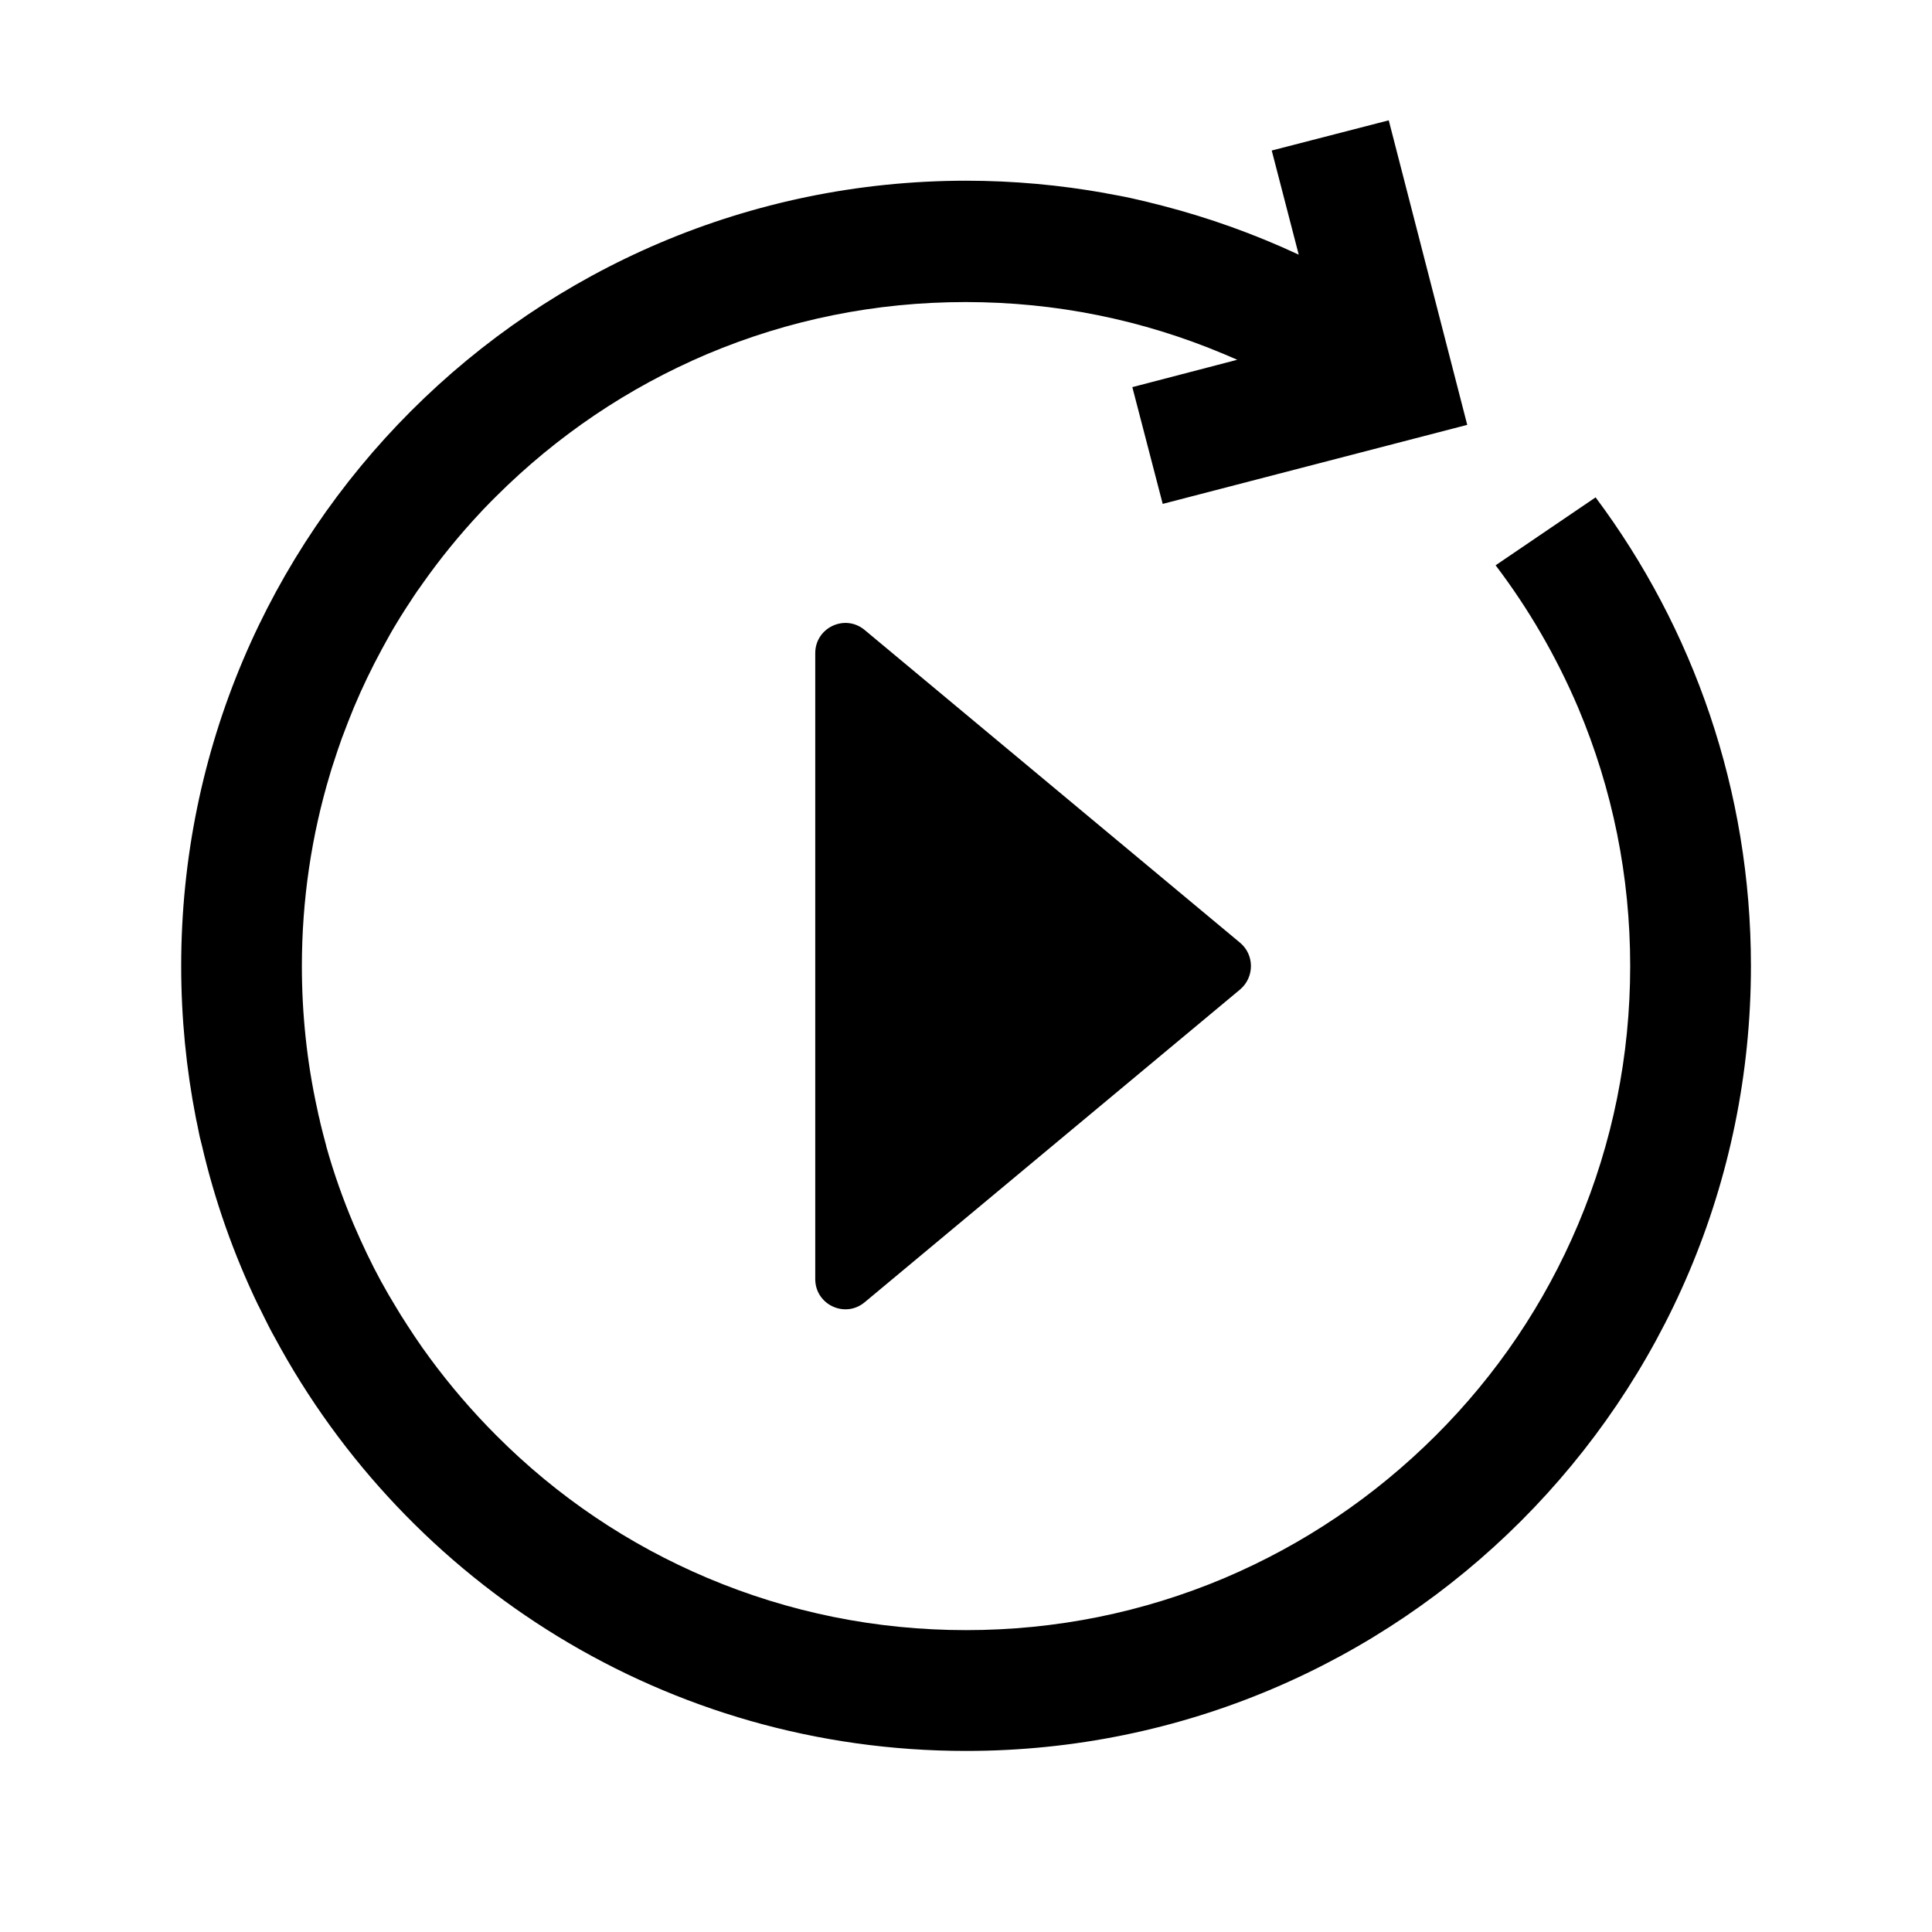 <!-- Generated by IcoMoon.io -->
<svg version="1.1" xmlns="http://www.w3.org/2000/svg" width="32" height="32" viewBox="0 0 32 32">
<title>retry</title>
<path d="M13.503 10.819v10.366c0 0.425 0.494 0.656 0.819 0.384l6.219-5.181c0.238-0.203 0.238-0.572 0-0.772l-6.219-5.181c-0.325-0.272-0.819-0.041-0.819 0.384z"></path>
<path d="M26.428 8.238l-1.656 1.125c0.55 0.725 1.006 1.512 1.366 2.356 0.572 1.356 0.863 2.794 0.863 4.281s-0.291 2.925-0.863 4.281c-0.553 1.309-1.347 2.488-2.359 3.497s-2.188 1.803-3.497 2.359c-1.356 0.572-2.794 0.863-4.281 0.863s-2.925-0.291-4.281-0.863c-1.309-0.553-2.488-1.347-3.497-2.359-0.403-0.403-0.772-0.834-1.106-1.288v0c-0.169-0.228-0.325-0.466-0.475-0.703-0.006-0.009-0.013-0.022-0.019-0.031-0.028-0.044-0.053-0.087-0.081-0.134-0.019-0.031-0.037-0.063-0.056-0.094s-0.037-0.063-0.056-0.094c-0.034-0.059-0.066-0.119-0.1-0.178-0.003-0.006-0.006-0.012-0.013-0.022-0.169-0.309-0.319-0.628-0.459-0.953-0.178-0.422-0.331-0.853-0.453-1.291 0-0.006-0.003-0.009-0.003-0.016-0.019-0.072-0.037-0.141-0.056-0.212-0.009-0.038-0.019-0.075-0.028-0.113s-0.019-0.072-0.025-0.109c-0.013-0.050-0.025-0.1-0.034-0.15-0.003-0.012-0.006-0.028-0.009-0.041-0.166-0.762-0.25-1.55-0.25-2.347 0-1.094 0.159-2.162 0.466-3.181 0.003-0.009 0.006-0.022 0.009-0.031 0.016-0.056 0.034-0.109 0.053-0.166 0.013-0.037 0.025-0.075 0.037-0.113 0.009-0.031 0.022-0.063 0.031-0.094 0.022-0.059 0.041-0.119 0.063-0.181 0.003-0.012 0.009-0.022 0.013-0.034 0.059-0.162 0.125-0.325 0.191-0.488 0.138-0.328 0.291-0.647 0.459-0.956 0-0.003 0.003-0.006 0.003-0.006 0.041-0.072 0.078-0.144 0.119-0.216 0.009-0.016 0.019-0.034 0.028-0.050 0.031-0.056 0.066-0.113 0.1-0.169 0.019-0.031 0.041-0.066 0.059-0.097 0.025-0.041 0.050-0.081 0.075-0.119 0.031-0.047 0.063-0.097 0.094-0.144 0.016-0.025 0.031-0.047 0.047-0.072 0.041-0.063 0.084-0.125 0.128-0.184 0.006-0.009 0.013-0.019 0.019-0.028 0.297-0.422 0.625-0.825 0.984-1.206 0.016-0.019 0.034-0.037 0.050-0.053 0.003-0.003 0.006-0.006 0.009-0.009 0.059-0.063 0.119-0.122 0.178-0.181 1.012-1.009 2.188-1.803 3.497-2.359 1.356-0.572 2.794-0.862 4.281-0.862s2.925 0.291 4.281 0.862c0.072 0.031 0.144 0.063 0.219 0.094l-1.738 0.453 0.503 1.934 5.044-1.309-1.3-5.044-1.938 0.5 0.447 1.725c-0.731-0.341-1.488-0.612-2.266-0.813 0 0 0 0 0 0-0.066-0.016-0.134-0.034-0.2-0.050-0.003 0-0.006 0-0.009-0.003-0.066-0.016-0.134-0.031-0.2-0.047-0.022-0.006-0.047-0.009-0.069-0.016-0.038-0.009-0.075-0.016-0.116-0.025s-0.084-0.016-0.128-0.025c-0.016-0.003-0.034-0.006-0.050-0.009-0.050-0.009-0.103-0.019-0.153-0.028-0.003 0-0.006 0-0.009-0.003-0.75-0.134-1.522-0.206-2.313-0.206-7.175 0.006-12.997 5.828-12.997 13.006 0 0.862 0.084 1.706 0.244 2.522 0.006 0.025 0.009 0.050 0.016 0.075 0.013 0.056 0.022 0.113 0.034 0.169 0.009 0.047 0.019 0.091 0.031 0.134 0.006 0.022 0.009 0.041 0.016 0.063 0.212 0.919 0.528 1.813 0.937 2.663 0.003 0.003 0.003 0.006 0.006 0.009 0.019 0.038 0.037 0.075 0.056 0.113s0.037 0.075 0.056 0.113c0.016 0.031 0.031 0.063 0.047 0.094 0.028 0.056 0.059 0.113 0.088 0.166 0.006 0.012 0.013 0.025 0.019 0.034 2.194 4.078 6.5 6.847 11.45 6.847 7.178 0 13-5.822 13-13 0-2.909-0.956-5.597-2.572-7.762z"></path>
</svg>
